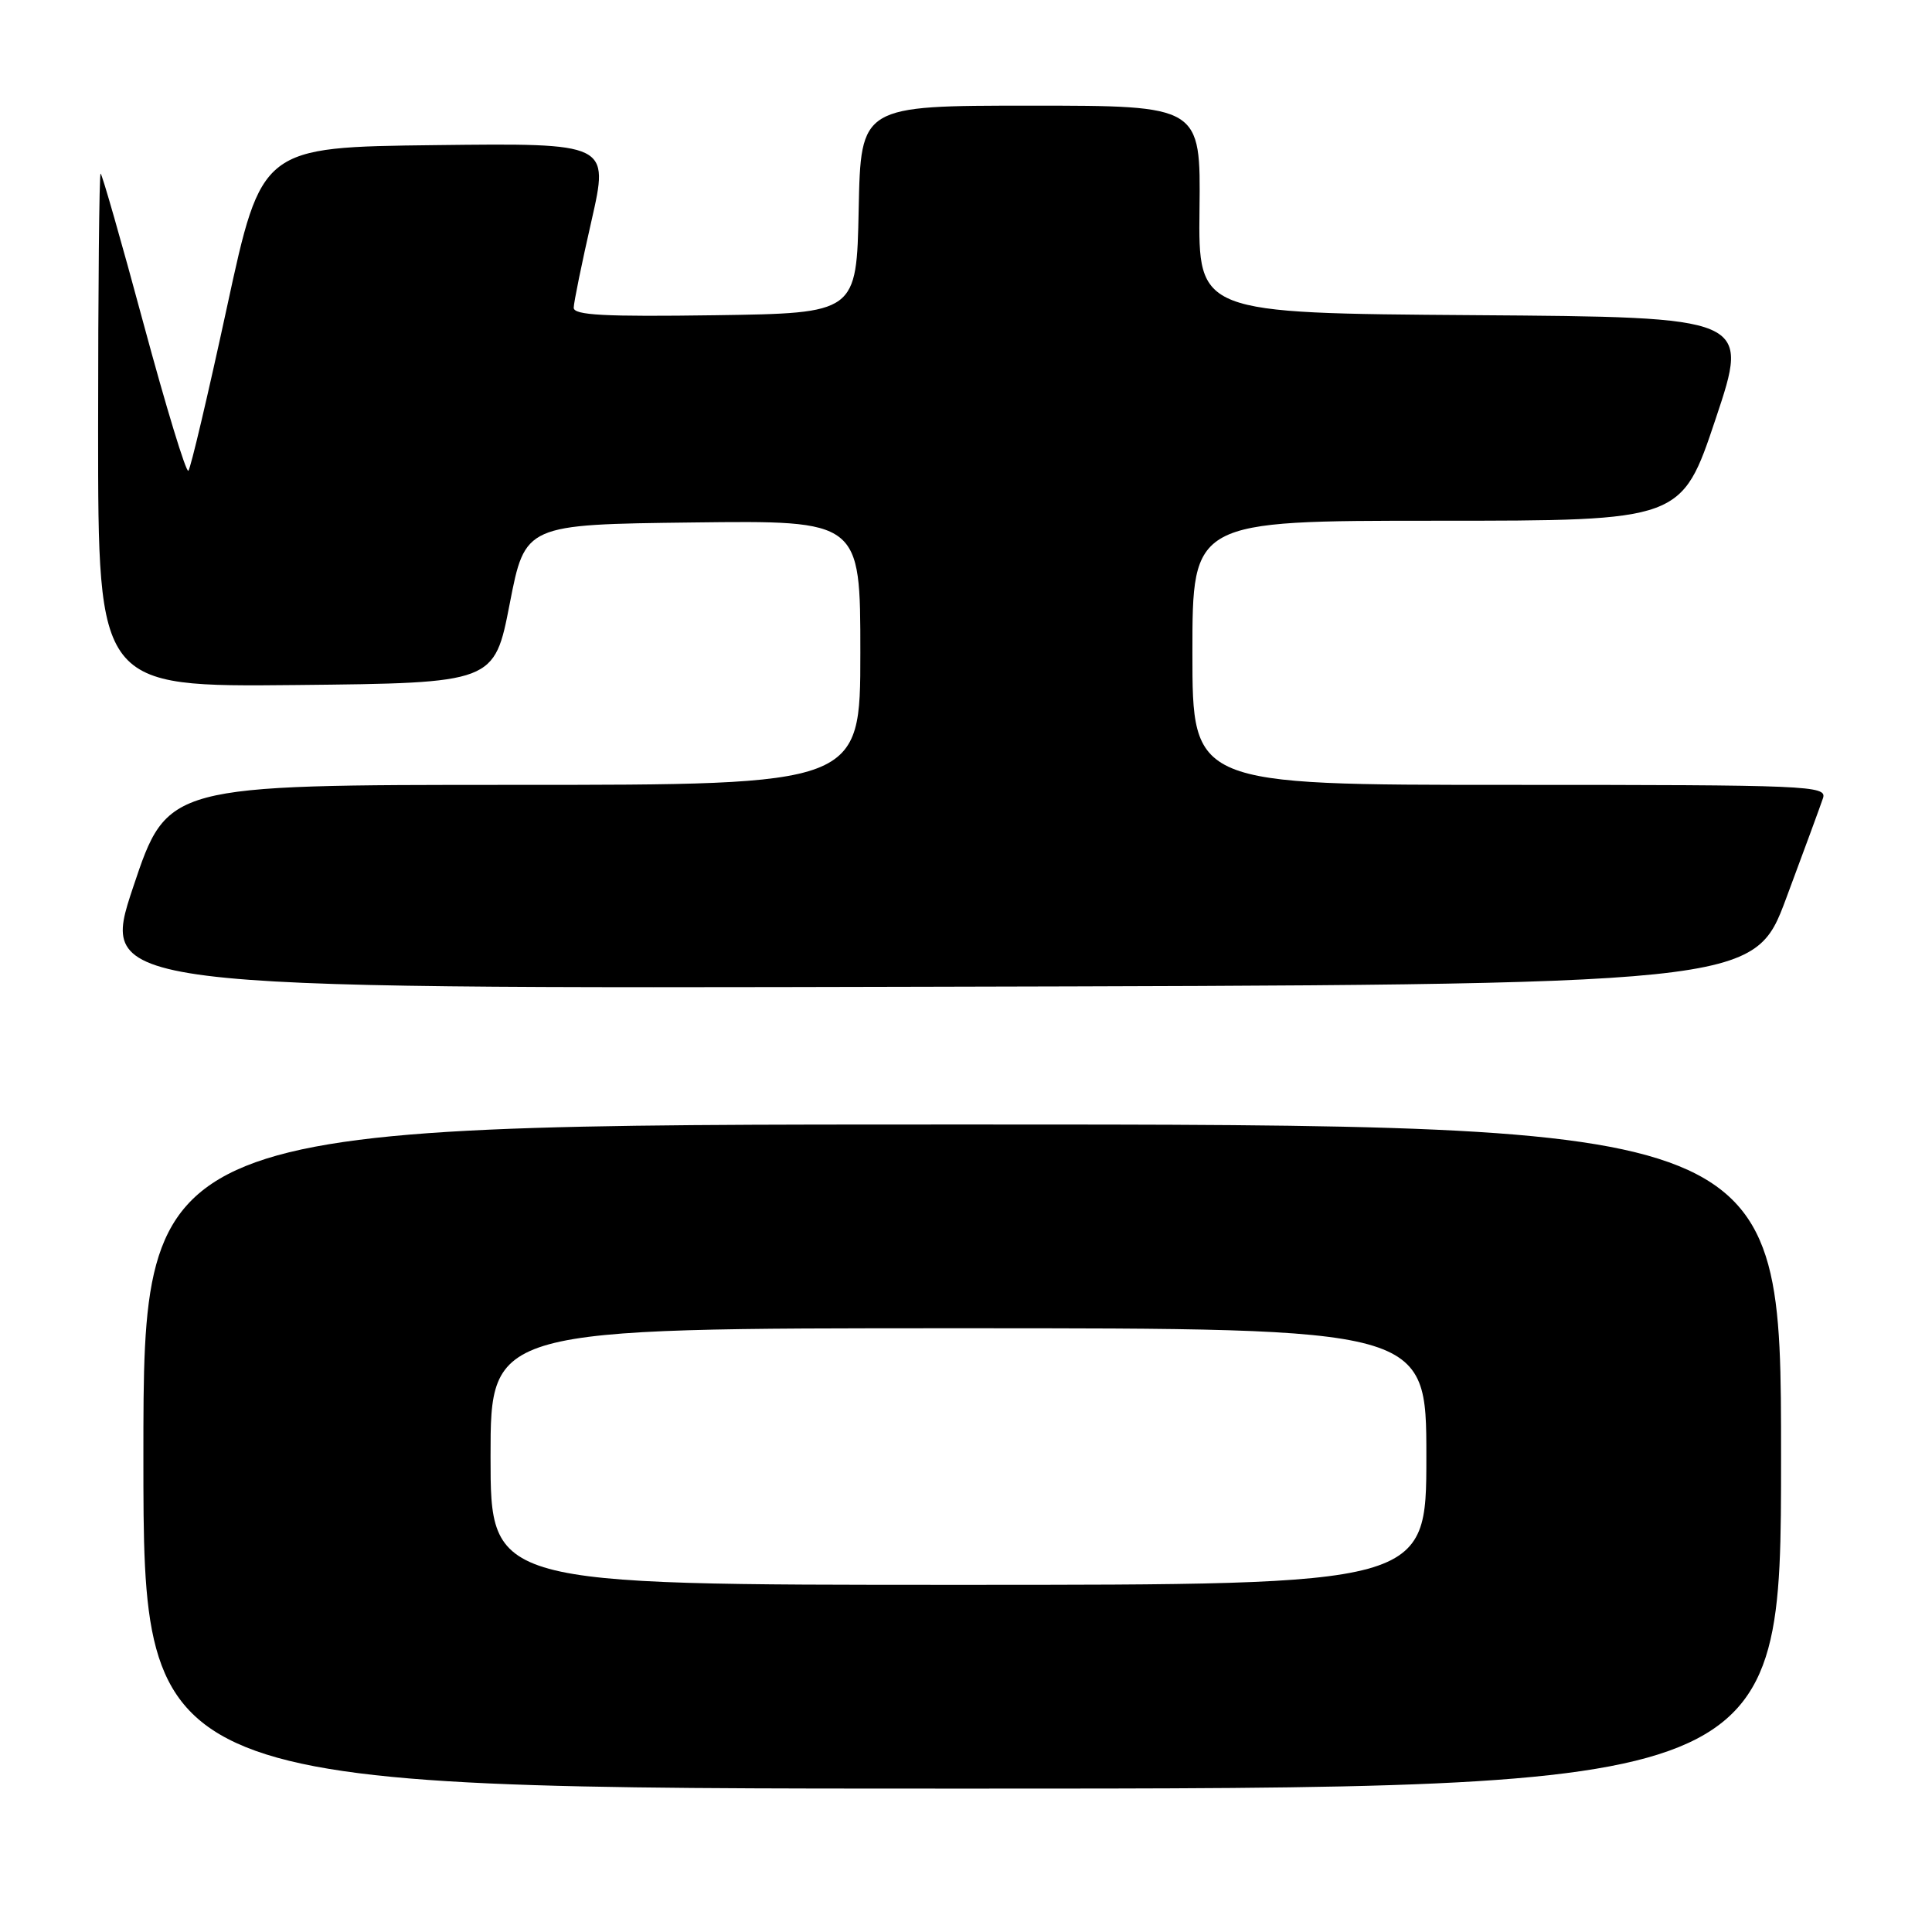 <?xml version="1.0" encoding="UTF-8" standalone="no"?>
<!DOCTYPE svg PUBLIC "-//W3C//DTD SVG 1.1//EN" "http://www.w3.org/Graphics/SVG/1.1/DTD/svg11.dtd" >
<svg xmlns="http://www.w3.org/2000/svg" xmlns:xlink="http://www.w3.org/1999/xlink" version="1.1" viewBox="0 0 256 256">
 <g >
 <path fill="currentColor"
d=" M 236.00 193.00 C 236.00 149.00 236.00 149.00 127.50 149.00 C 19.00 149.00 19.00 149.00 19.00 193.00 C 19.00 237.00 19.00 237.00 127.50 237.00 C 236.00 237.00 236.00 237.00 236.00 193.00 Z  M 236.69 119.00 C 239.05 112.67 241.24 106.71 241.56 105.75 C 242.10 104.10 239.68 104.00 200.07 104.00 C 158.00 104.00 158.00 104.00 158.00 86.50 C 158.00 69.00 158.00 69.00 190.41 69.00 C 222.82 69.00 222.82 69.00 227.33 55.51 C 231.84 42.02 231.84 42.02 195.31 41.76 C 158.78 41.50 158.78 41.50 158.94 27.75 C 159.10 14.00 159.10 14.00 136.58 14.00 C 114.06 14.00 114.06 14.00 113.78 27.75 C 113.50 41.50 113.50 41.50 94.75 41.77 C 80.09 41.98 76.00 41.77 76.02 40.77 C 76.03 40.07 77.09 34.88 78.38 29.23 C 80.71 18.96 80.71 18.96 57.69 19.23 C 34.66 19.50 34.66 19.50 30.08 40.67 C 27.56 52.32 25.26 62.08 24.96 62.38 C 24.66 62.67 22.00 53.93 19.04 42.96 C 16.08 31.98 13.51 23.00 13.33 23.00 C 13.15 23.00 13.00 38.31 13.00 57.02 C 13.00 91.03 13.00 91.03 39.25 90.77 C 65.50 90.50 65.50 90.50 67.54 80.00 C 69.58 69.50 69.58 69.50 91.79 69.23 C 114.00 68.96 114.00 68.96 114.00 86.48 C 114.00 104.00 114.00 104.00 68.09 104.00 C 22.18 104.00 22.18 104.00 17.66 117.50 C 13.15 131.01 13.15 131.01 122.78 130.75 C 232.41 130.50 232.41 130.50 236.69 119.00 Z  M 65.00 193.00 C 65.00 176.00 65.00 176.00 127.00 176.00 C 189.00 176.00 189.00 176.00 189.00 193.00 C 189.00 210.00 189.00 210.00 127.00 210.00 C 65.00 210.00 65.00 210.00 65.00 193.00 Z "/>
</g>
</svg>